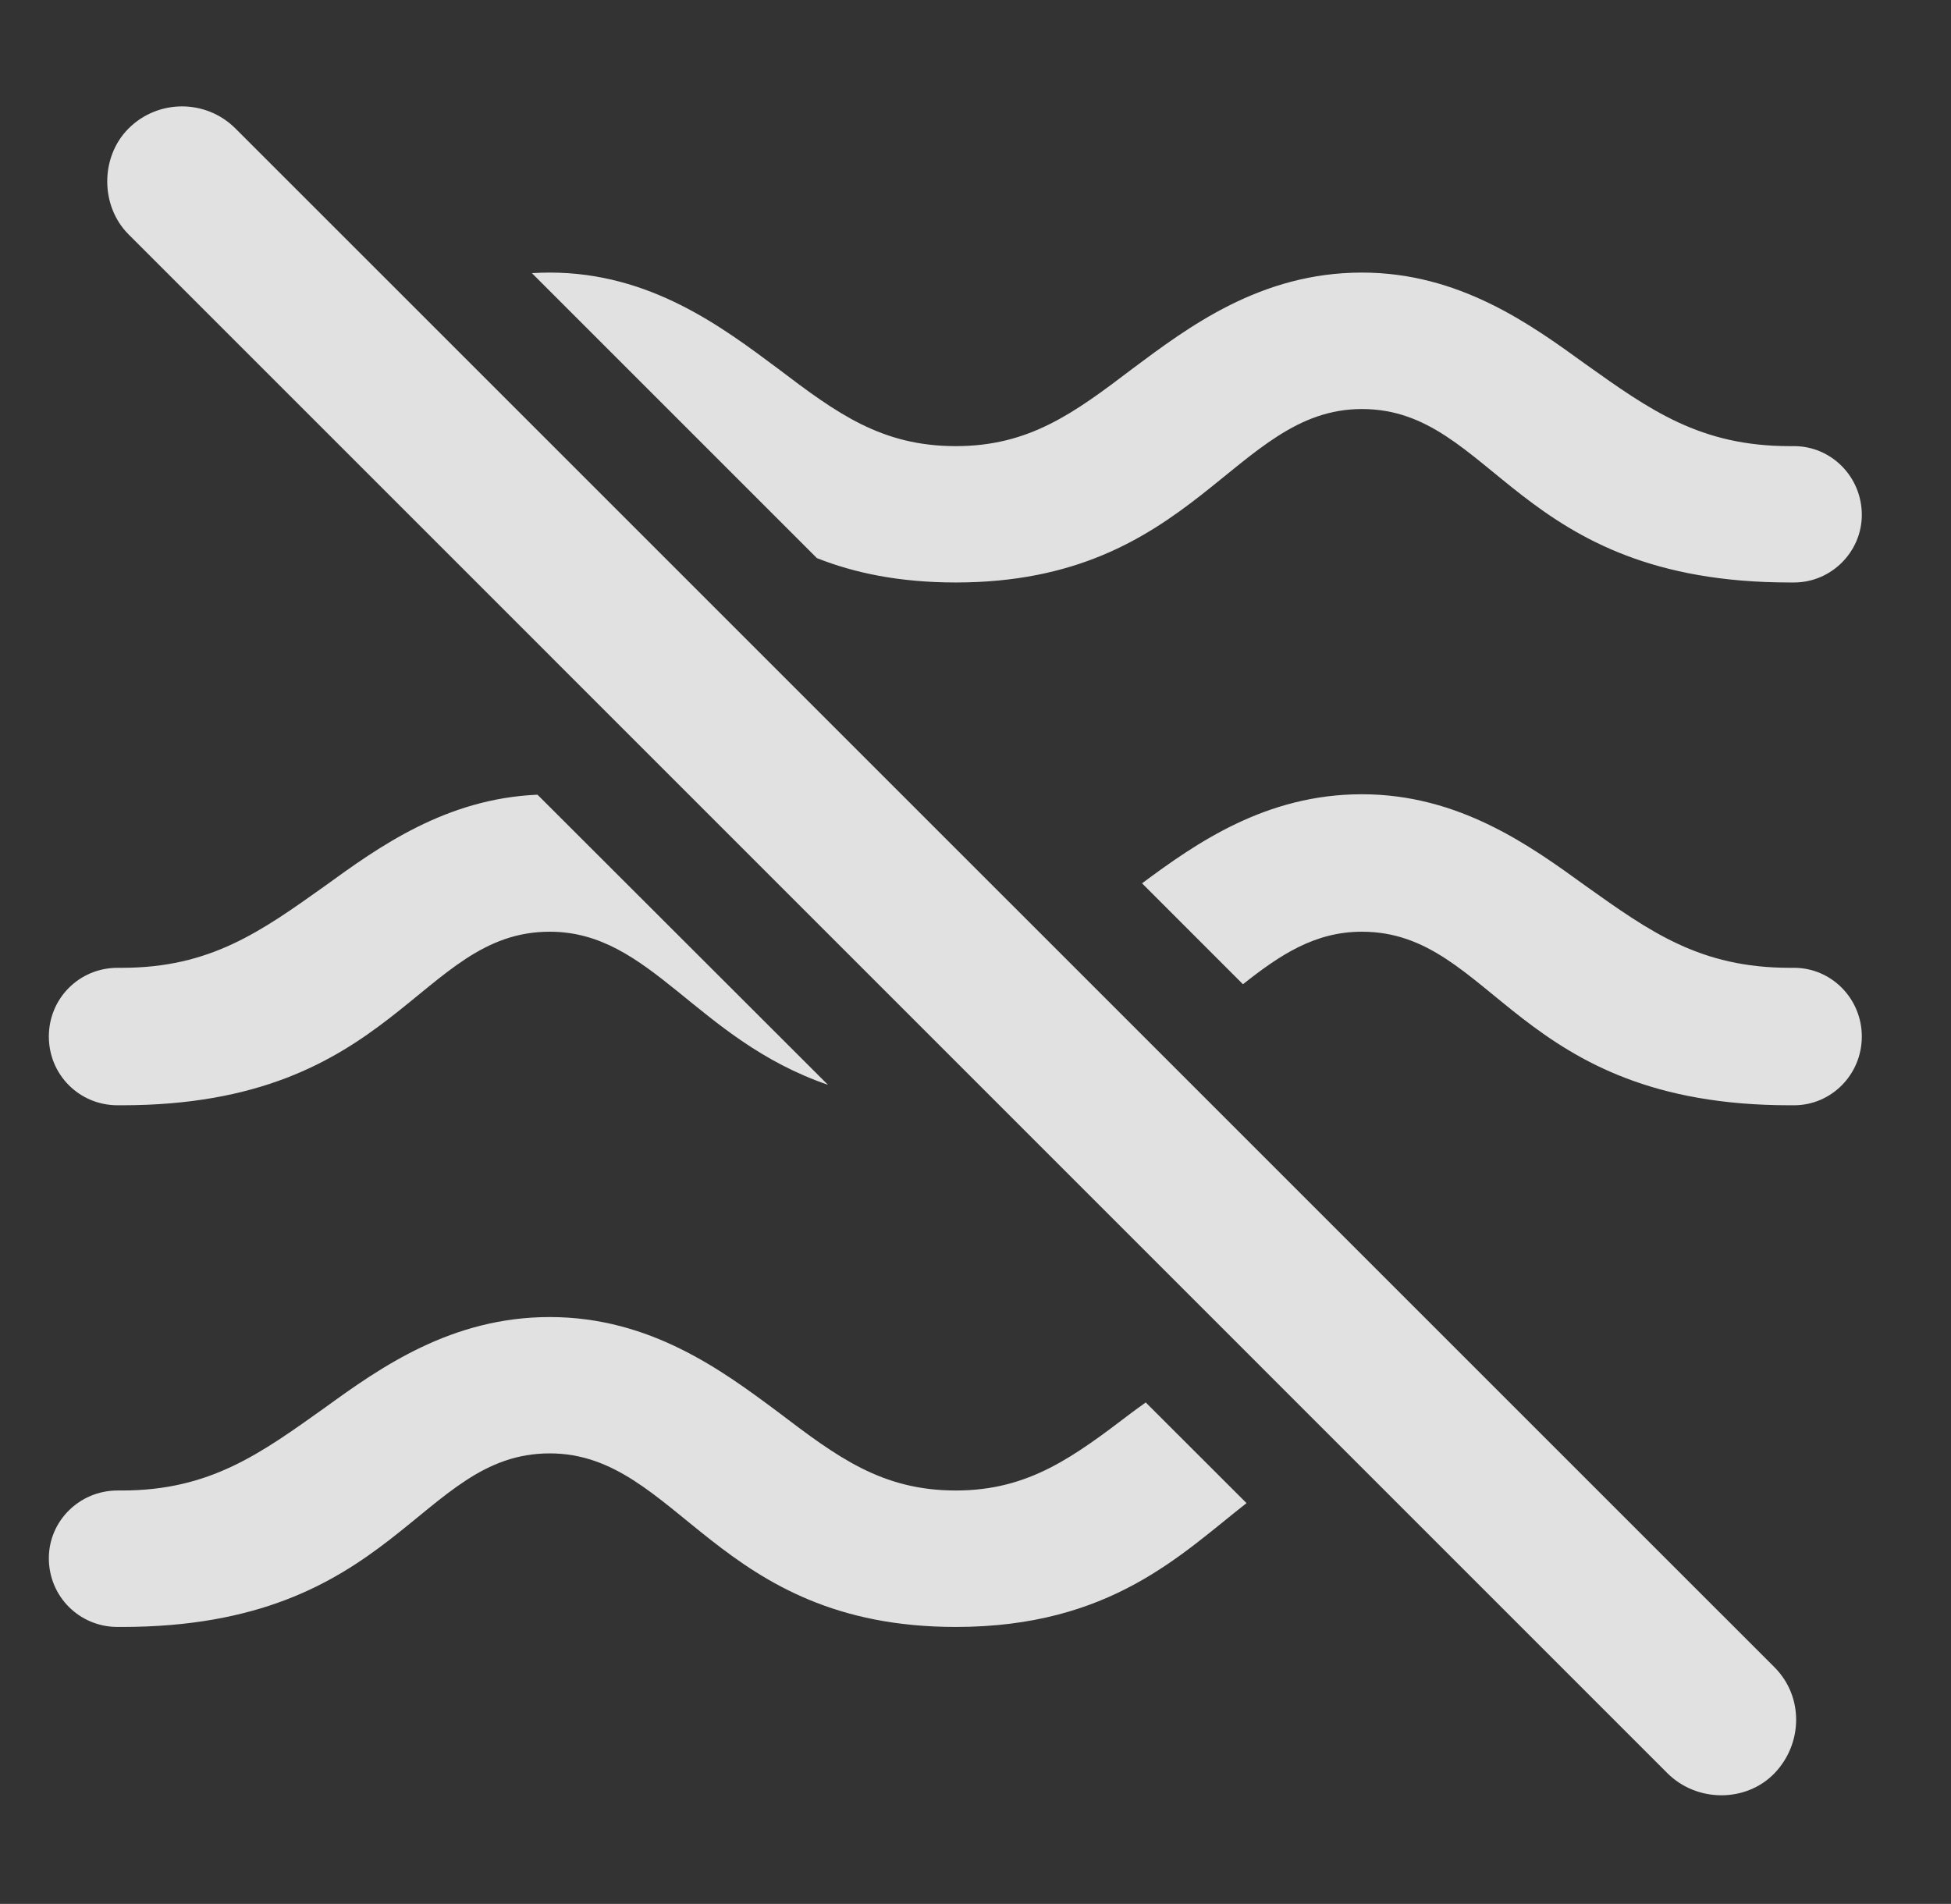 <?xml version="1.0" encoding="UTF-8"?>
<!--Generator: Apple Native CoreSVG 326-->
<!DOCTYPE svg
PUBLIC "-//W3C//DTD SVG 1.1//EN"
       "http://www.w3.org/Graphics/SVG/1.1/DTD/svg11.dtd">
<svg version="1.1" xmlns="http://www.w3.org/2000/svg" xmlns:xlink="http://www.w3.org/1999/xlink" viewBox="0 0 17.456 17.036">
 <rect x="0" y="0" width="17.456" height="17.036" fill="#333333" stroke="none"/>
 <g>
  <rect height="17.036" opacity="0" width="17.456" x="0" y="0"/>
  <path d="M6.96 12.634C7.488 13.035 7.888 13.337 8.552 13.337C9.207 13.337 9.607 13.035 10.134 12.634C10.172 12.607 10.211 12.578 10.251 12.549L11.153 13.45C10.567 13.908 9.937 14.558 8.552 14.558C6.404 14.558 6.072 13.005 4.919 13.005C3.738 13.005 3.542 14.558 1.091 14.558L1.052 14.558C0.71 14.558 0.437 14.285 0.437 13.943C0.437 13.611 0.71 13.337 1.052 13.337L1.091 13.337C1.882 13.337 2.332 13.005 2.908 12.595C3.406 12.234 4.041 11.785 4.919 11.785C5.818 11.785 6.462 12.263 6.96 12.634Z" fill="white" fill-opacity="0.85"/>
  <path d="M14.187 7.927C14.763 8.337 15.212 8.66 16.013 8.66L16.052 8.66C16.384 8.66 16.658 8.933 16.658 9.275C16.658 9.617 16.384 9.89 16.052 9.89L16.013 9.89C13.562 9.89 13.367 8.337 12.185 8.337C11.765 8.337 11.453 8.544 11.121 8.807L10.218 7.904C10.704 7.543 11.327 7.107 12.185 7.107C13.054 7.107 13.689 7.566 14.187 7.927ZM7.408 9.707C6.226 9.301 5.827 8.337 4.919 8.337C3.738 8.337 3.542 9.89 1.091 9.89L1.052 9.89C0.71 9.89 0.437 9.617 0.437 9.275C0.437 8.933 0.71 8.66 1.052 8.66L1.091 8.66C1.882 8.66 2.332 8.337 2.908 7.927C3.385 7.581 3.987 7.146 4.809 7.111Z" fill="white" fill-opacity="0.85"/>
  <path d="M14.187 3.259C14.763 3.669 15.212 3.992 16.013 3.992L16.052 3.992C16.384 3.992 16.658 4.265 16.658 4.607C16.658 4.939 16.384 5.212 16.052 5.212L16.013 5.212C13.562 5.212 13.367 3.66 12.185 3.66C11.033 3.66 10.691 5.212 8.552 5.212C8.048 5.212 7.644 5.127 7.309 4.994L4.759 2.444C4.811 2.441 4.865 2.439 4.919 2.439C5.818 2.439 6.462 2.927 6.96 3.298C7.488 3.699 7.888 3.992 8.552 3.992C9.207 3.992 9.607 3.699 10.134 3.298C10.632 2.927 11.277 2.439 12.185 2.439C13.054 2.439 13.689 2.898 14.187 3.259Z" fill="white" fill-opacity="0.85"/>
  <path d="M14.919 15.867C15.183 16.13 15.623 16.13 15.877 15.867C16.13 15.603 16.14 15.183 15.877 14.919L2.107 1.15C1.843 0.886 1.414 0.886 1.15 1.15C0.896 1.404 0.896 1.843 1.15 2.097Z" fill="white" fill-opacity="0.85"/>
 </g>
</svg>

